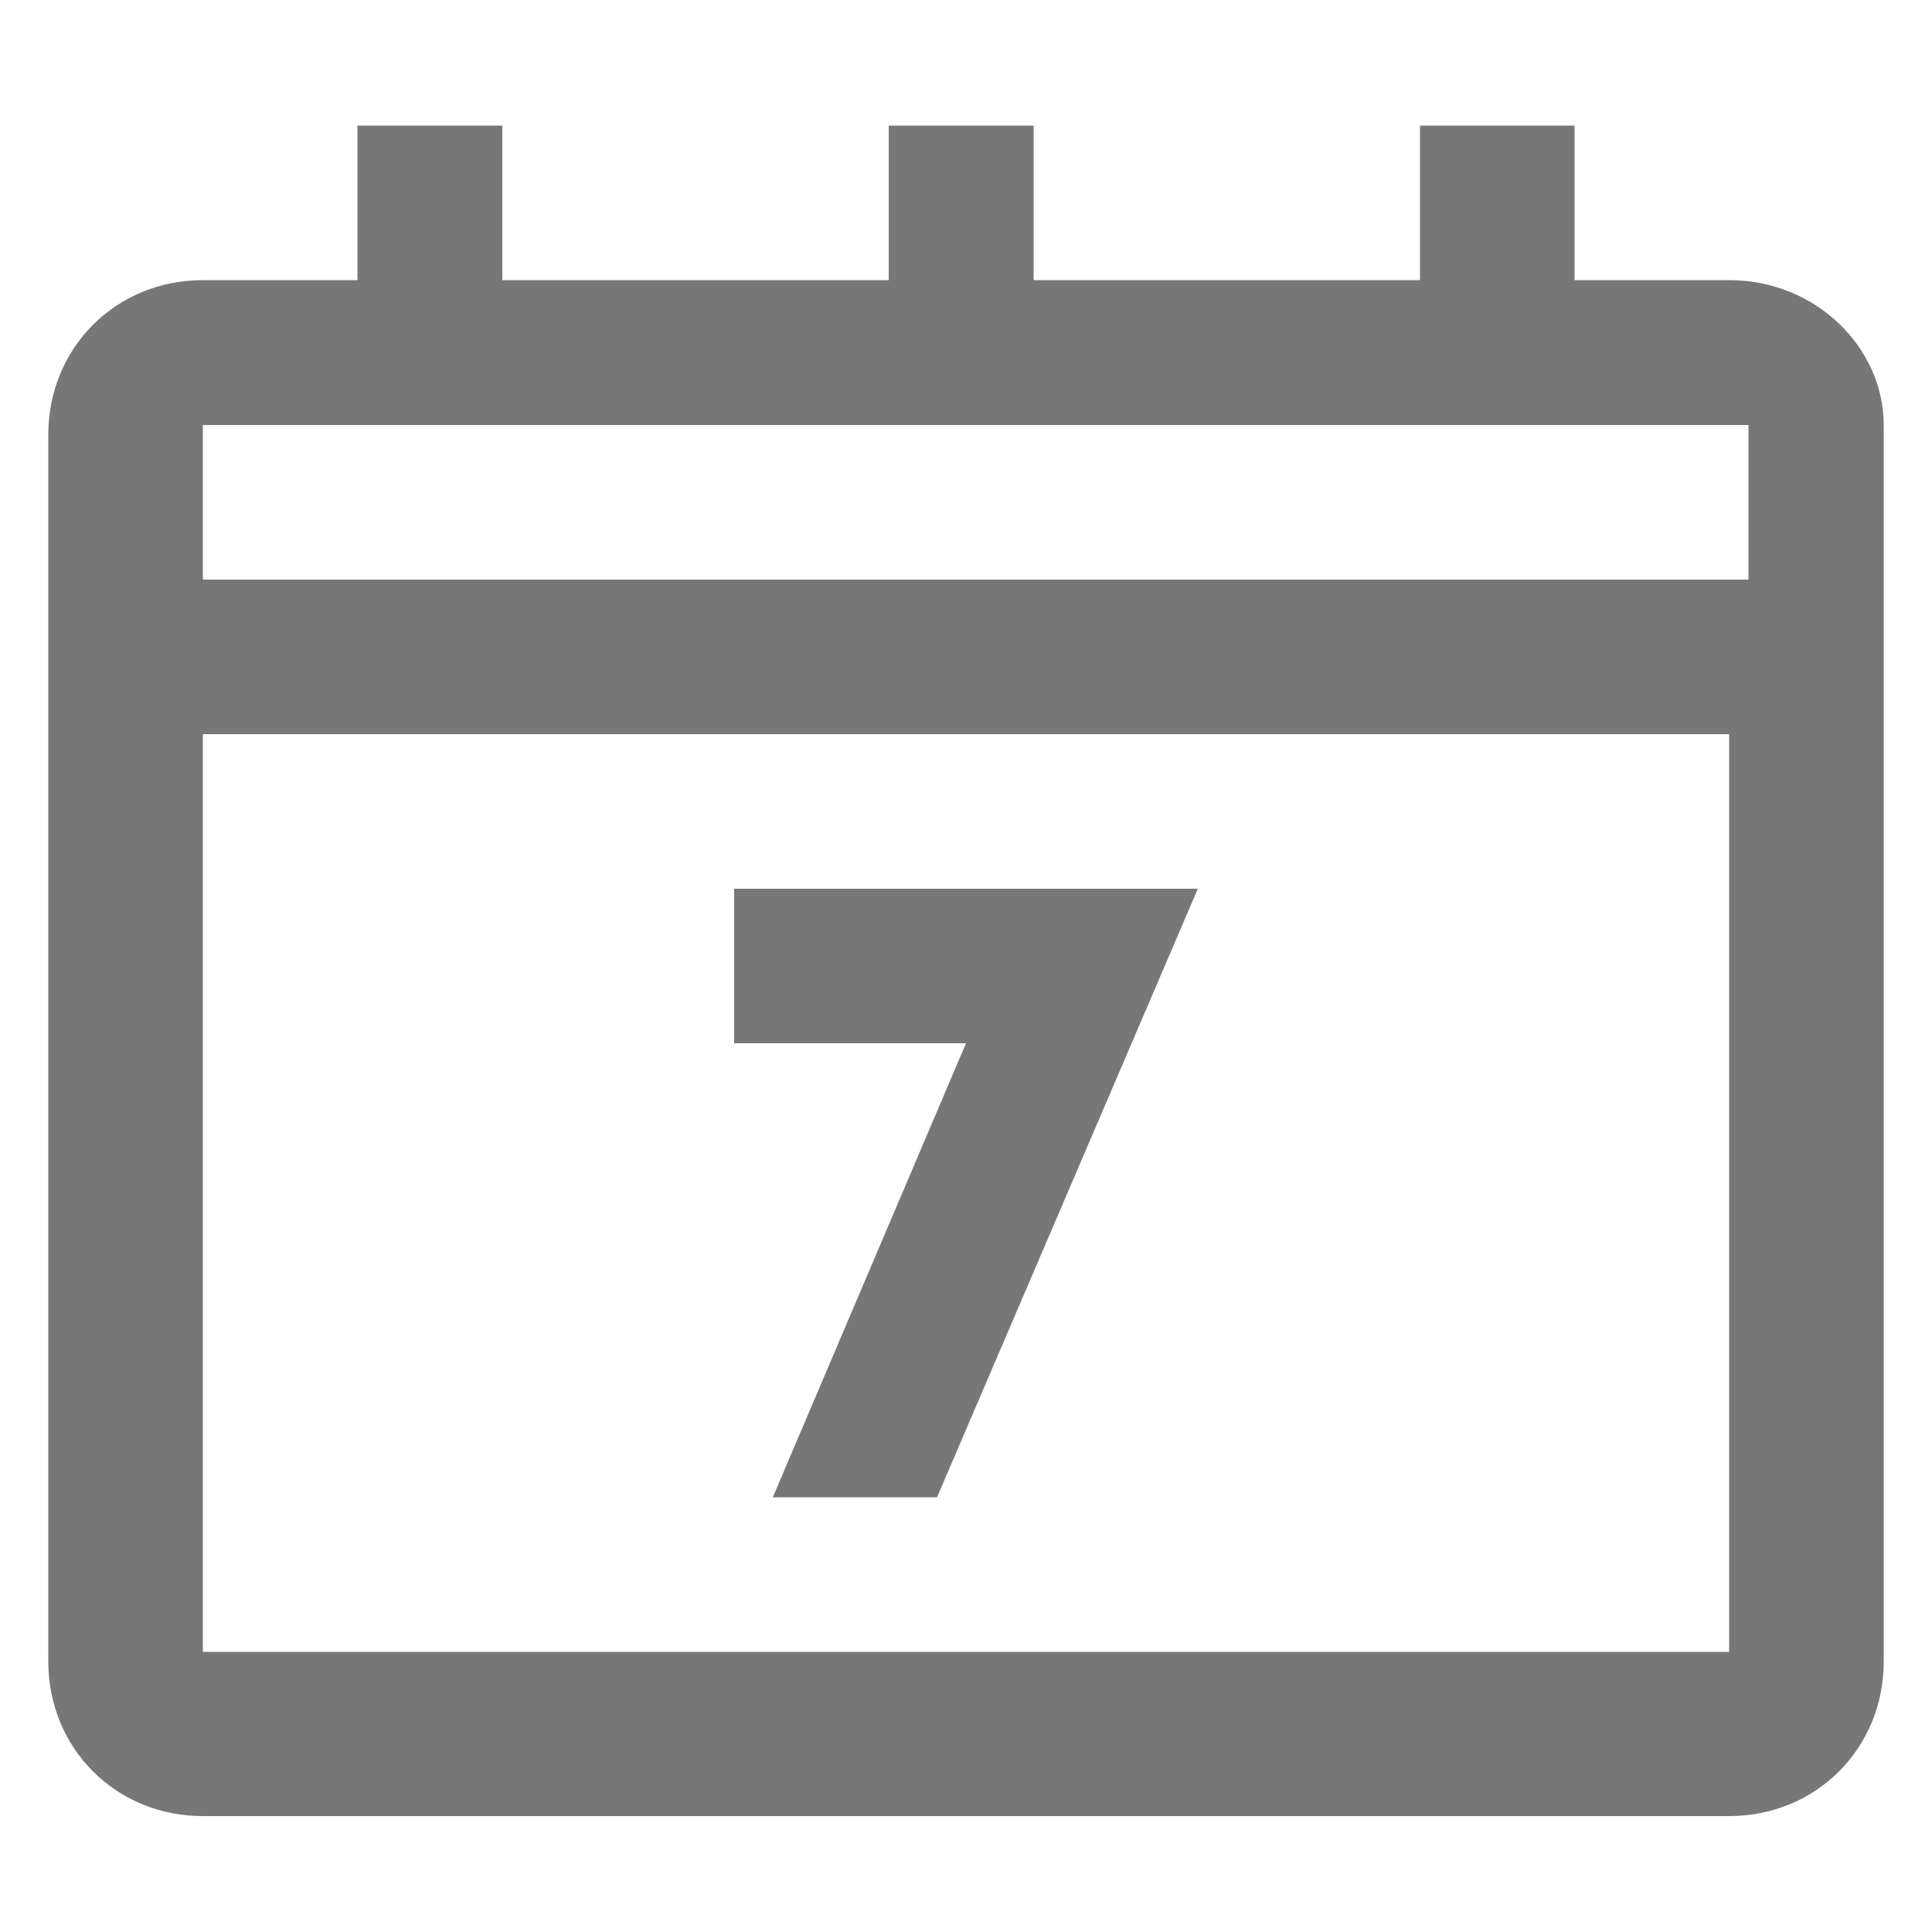 <?xml version="1.0" encoding="utf-8"?>
<!-- Generator: Adobe Illustrator 24.0.1, SVG Export Plug-In . SVG Version: 6.00 Build 0)  -->
<svg version="1.1" id="Layer_1" xmlns="http://www.w3.org/2000/svg" xmlns:xlink="http://www.w3.org/1999/xlink" x="0px" y="0px"
	 width="20px" height="20px" viewBox="0 0 20 20" style="enable-background:new 0 0 20 20;" xml:space="preserve">
<style type="text/css">
	.st0{fill:#777777;}
</style>
<g>
	<path class="st0" d="M17.9,2.9h-1.6V1.3h-1.6v1.6h-4V1.3H9.2v1.6h-4V1.3H3.7v1.6H2.1c-0.9,0-1.6,0.7-1.6,1.6v12.7
		c0,0.9,0.7,1.6,1.6,1.6h15.8c0.9,0,1.6-0.7,1.6-1.6V4.4C19.5,3.6,18.8,2.9,17.9,2.9z M17.9,17.1H2.1V7.6h15.8V17.1z M17.9,6H2.1
		V4.4h1.6h1.6h4h1.6h4h1.6h1.6V6z M8,15.5h1.7l2.7-6.3H7.6v1.6H10L8,15.5z"/>
</g>
</svg>
